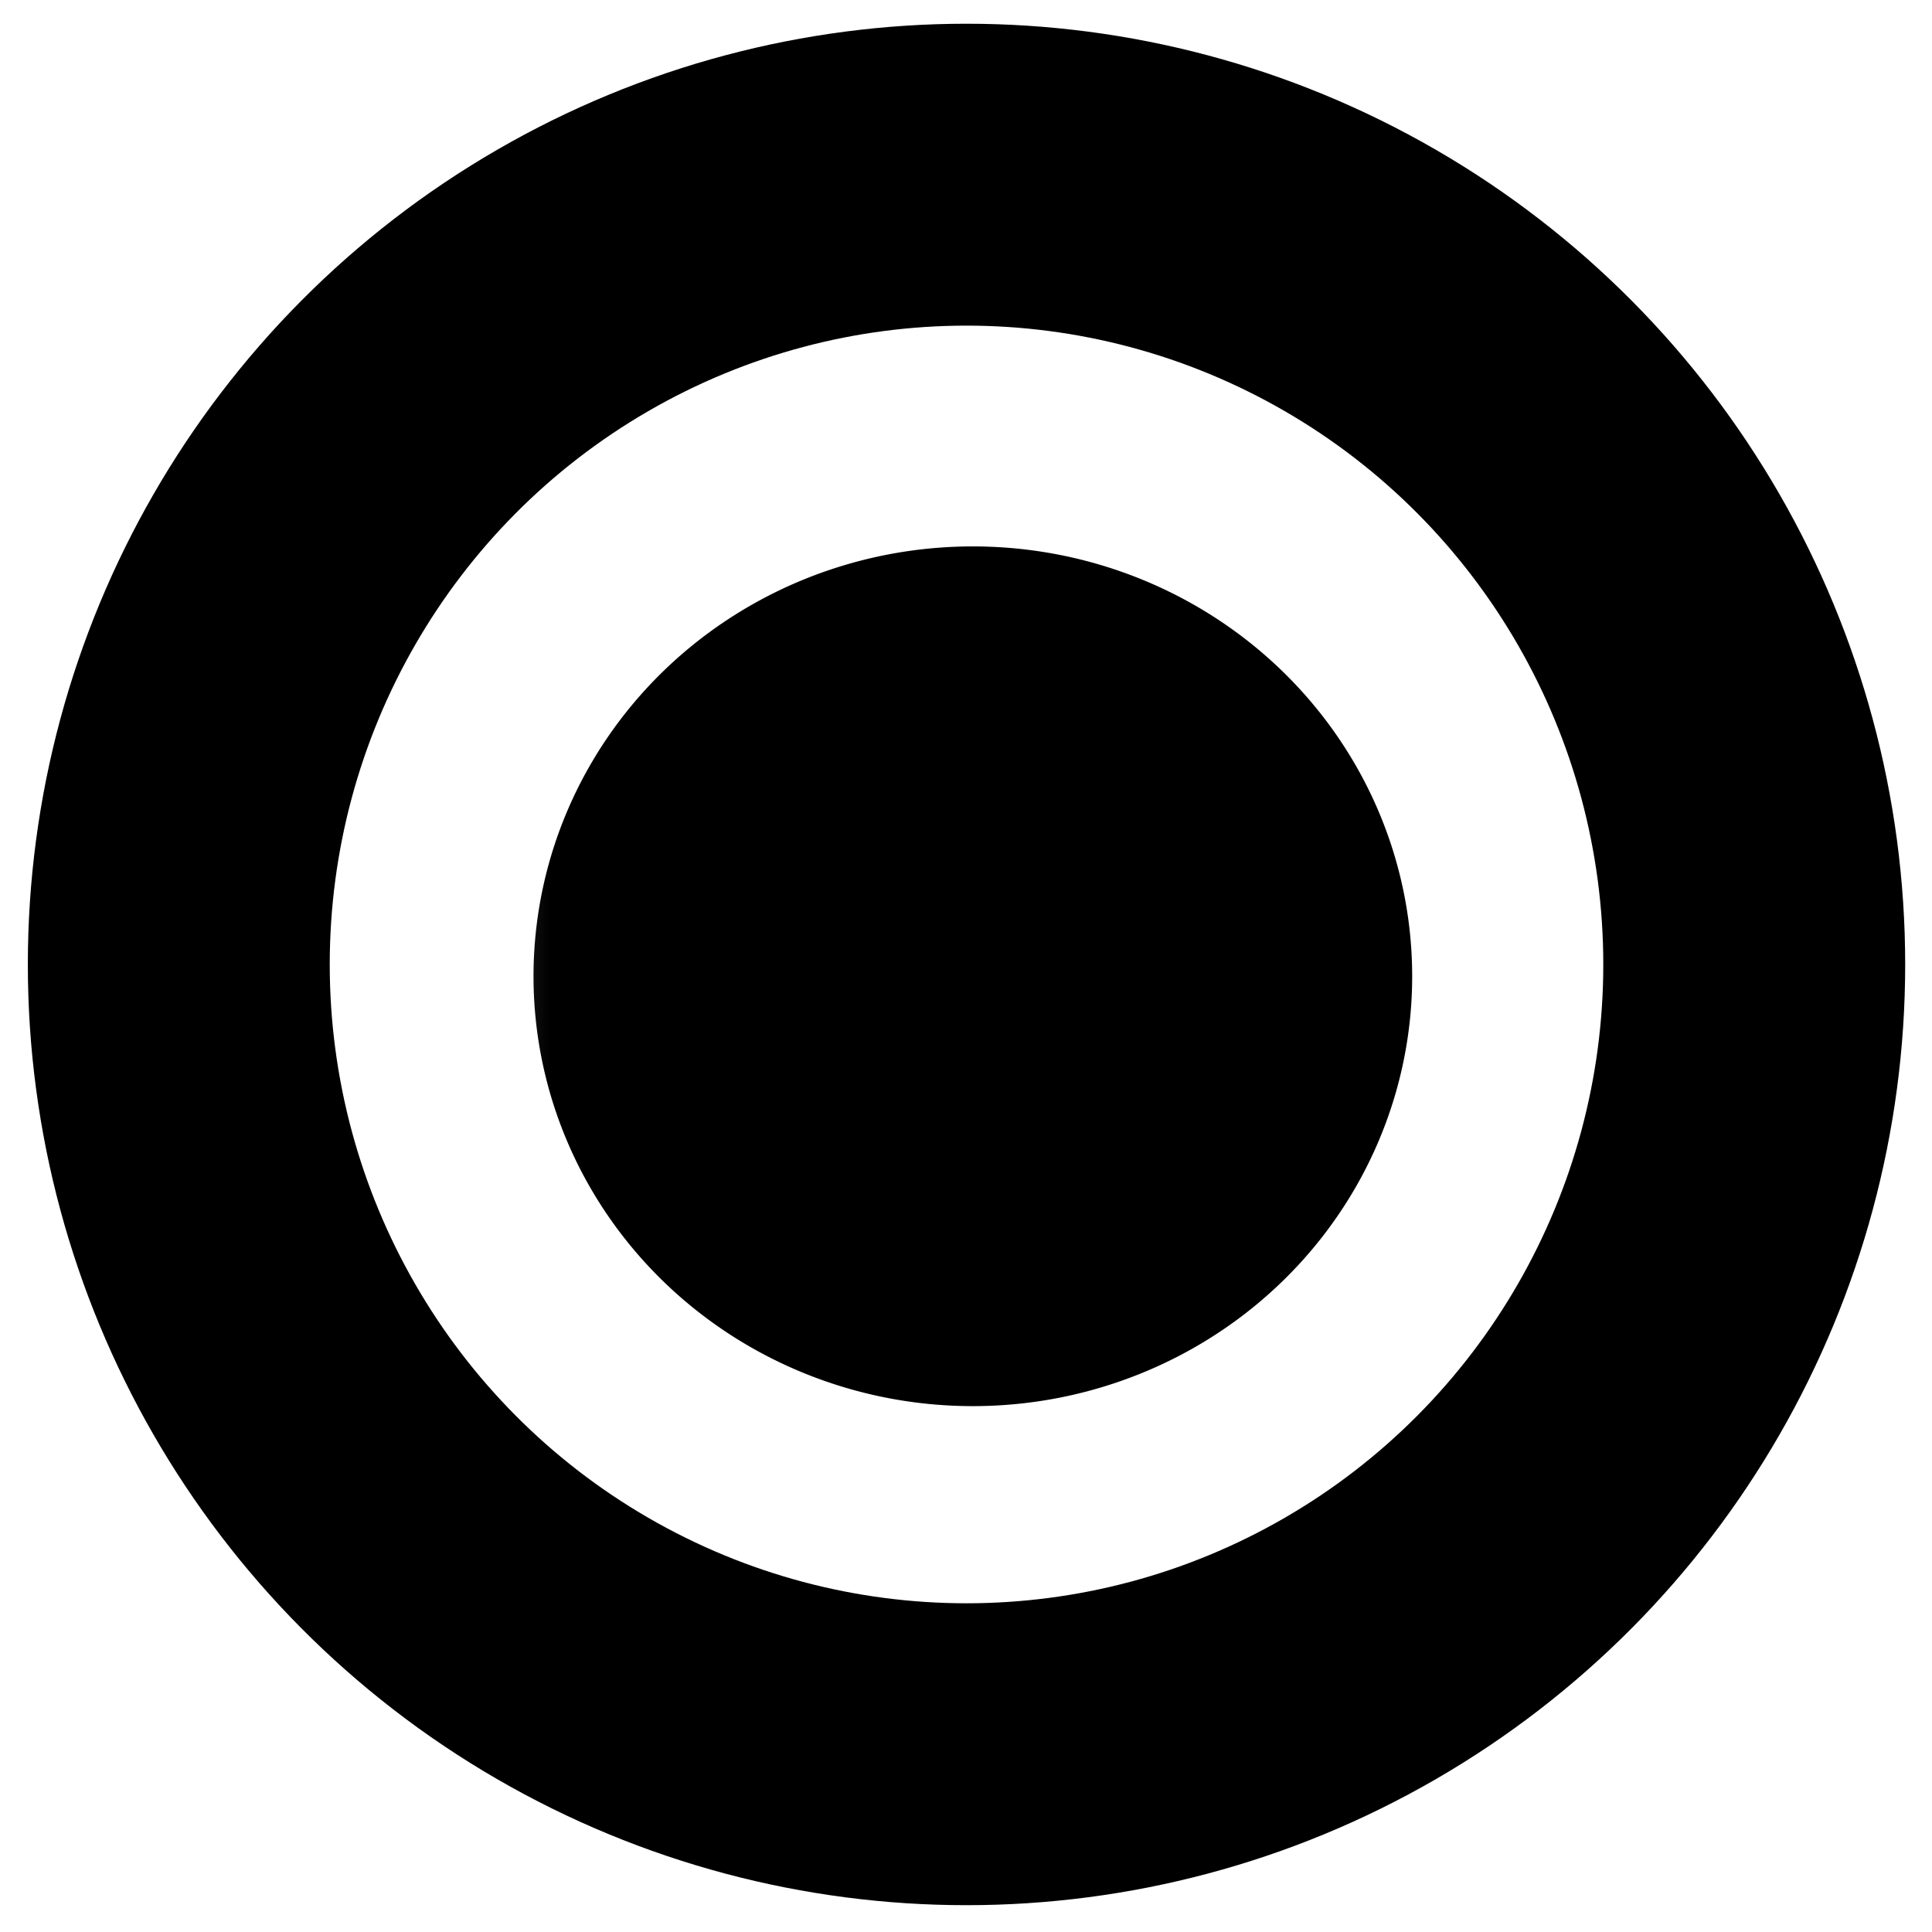 <?xml version="1.0" encoding="UTF-8" standalone="no"?>
<!-- Created with Inkscape (http://www.inkscape.org/) -->

<svg
   width="64"
   height="64"
   viewBox="0 0 16.933 16.933"
   version="1.1"
   id="svg1"
   inkscape:version="1.3.2 (091e20e, 2023-11-25, custom)"
   sodipodi:docname="drawing.svg"
   xmlns:inkscape="http://www.inkscape.org/namespaces/inkscape"
   xmlns:sodipodi="http://sodipodi.sourceforge.net/DTD/sodipodi-0.dtd"
   xmlns="http://www.w3.org/2000/svg"
   xmlns:svg="http://www.w3.org/2000/svg">
  <sodipodi:namedview
     id="namedview1"
     pagecolor="#ffffff"
     bordercolor="#000000"
     borderopacity="0.25"
     inkscape:showpageshadow="2"
     inkscape:pageopacity="0.0"
     inkscape:pagecheckerboard="0"
     inkscape:deskcolor="#d1d1d1"
     inkscape:document-units="mm"
     showgrid="true"
     inkscape:zoom="23.6961"
     inkscape:cx="27.050865"
     inkscape:cy="33.908534"
     inkscape:window-width="2560"
     inkscape:window-height="1373"
     inkscape:window-x="2391"
     inkscape:window-y="-9"
     inkscape:window-maximized="1"
     inkscape:current-layer="layer5">
    <inkscape:grid
       id="grid2"
       units="mm"
       originx="0"
       originy="0"
       spacingx="1"
       spacingy="1"
       empcolor="#0099e5"
       empopacity="0.302"
       color="#0099e5"
       opacity="0.149"
       empspacing="5"
       dotted="false"
       gridanglex="30"
       gridanglez="30"
       visible="true" />
  </sodipodi:namedview>
  <defs
     id="defs1">
    <inkscape:path-effect
       effect="powermask"
       id="path-effect4"
       is_visible="true"
       lpeversion="1"
       uri="#mask-powermask-path-effect4"
       invert="false"
       hide_mask="false"
       background="true"
       background_color="#ffffffff" />
    <mask
       maskUnits="userSpaceOnUse"
       id="mask-powermask-path-effect4">
      <path
         id="mask-powermask-path-effect4_box"
         style="fill:#ffffff;fill-opacity:1"
         d="m 3.676,3.789 h 9.701 V 13.324 H 3.676 Z" />
      <path
         id="path4"
         style="fill:#ff0000;stroke-width:1.055"
         d="m 4.627,7.263 c 0,0 1.853,1.617 3.824,1.617 2.044,0 3.943,-1.617 3.943,-1.617 V 9.861 H 9.441 l 0.011,1.564 c 0,0 -0.962,-0.006 -2.016,-0.018 L 7.446,9.861 H 4.627 Z"
         sodipodi:nodetypes="cscccccccc"
         inkscape:label="Horn" />
    </mask>
    <filter
       id="mask-powermask-path-effect4_inverse"
       inkscape:label="filtermask-powermask-path-effect4"
       style="color-interpolation-filters:sRGB"
       height="100"
       width="100"
       x="-50"
       y="-50">
      <feColorMatrix
         id="mask-powermask-path-effect4_primitive1"
         values="1"
         type="saturate"
         result="fbSourceGraphic" />
      <feColorMatrix
         id="mask-powermask-path-effect4_primitive2"
         values="-1 0 0 0 1 0 -1 0 0 1 0 0 -1 0 1 0 0 0 1 0 "
         in="fbSourceGraphic" />
    </filter>
  </defs>
  <g
     inkscape:label="Layer 1"
     inkscape:groupmode="layer"
     id="layer1"
     style="display:inline">
    <ellipse
       style="display:inline;fill:none;stroke:#000000;stroke-width:2.646;stroke-dasharray:none;stroke-opacity:1"
       id="path1"
       cx="8.471"
       cy="8.453"
       rx="6.904"
       ry="6.922"
       inkscape:label="Outer" />
    <ellipse
       style="display:none;fill:#000000;fill-opacity:1;stroke:none;stroke-width:4.638;stroke-dasharray:none;stroke-opacity:1"
       id="path2"
       cx="8.508"
       cy="8.571"
       rx="3.85"
       ry="3.767"
       inkscape:label="Inner" />
    <path
       id="rect2"
       style="display:none;fill:#ff0000;stroke-width:1.444"
       d="m 2.769,7.848 c 0,0 2.783,2.021 5.741,2.021 3.069,0 5.92,-2.021 5.92,-2.021 v 3.245 h -4.434 l 0.016,1.954 c 0,0 -1.445,-0.008 -3.027,-0.022 l 0.016,-1.932 H 2.769 Z"
       sodipodi:nodetypes="cscccccccc"
       inkscape:label="Horn original" />
    <path
       id="path3"
       style="display:none;fill:#ff0000;stroke-width:1.055"
       d="m 4.608,7.278 c 0,0 1.853,1.617 3.824,1.617 2.044,0 3.943,-1.617 3.943,-1.617 V 9.875 H 9.422 l 0.011,1.564 c 0,0 -0.962,-0.006 -2.016,-0.018 L 7.428,9.875 H 4.608 Z"
       sodipodi:nodetypes="cscccccccc"
       inkscape:label="Horn" />
  </g>
  <g
     inkscape:groupmode="layer"
     id="layer5"
     inkscape:label="Layer 2">
    <path
       style="fill:#000000;fill-opacity:1;stroke:none;stroke-width:4.638;stroke-dasharray:none;stroke-opacity:1"
       id="path2-9"
       inkscape:label="Inner"
       mask="url(#mask-powermask-path-effect4)"
       inkscape:path-effect="#path-effect4"
       sodipodi:type="arc"
       sodipodi:cx="8.5261211"
       sodipodi:cy="8.5566235"
       sodipodi:rx="3.8504581"
       sodipodi:ry="3.7674129"
       d="M 12.377,8.557 A 3.85,3.767 0 0 1 8.526,12.324 3.85,3.767 0 0 1 4.676,8.557 3.85,3.767 0 0 1 8.526,4.789 3.85,3.767 0 0 1 12.377,8.557 Z" />
  </g>
</svg>
